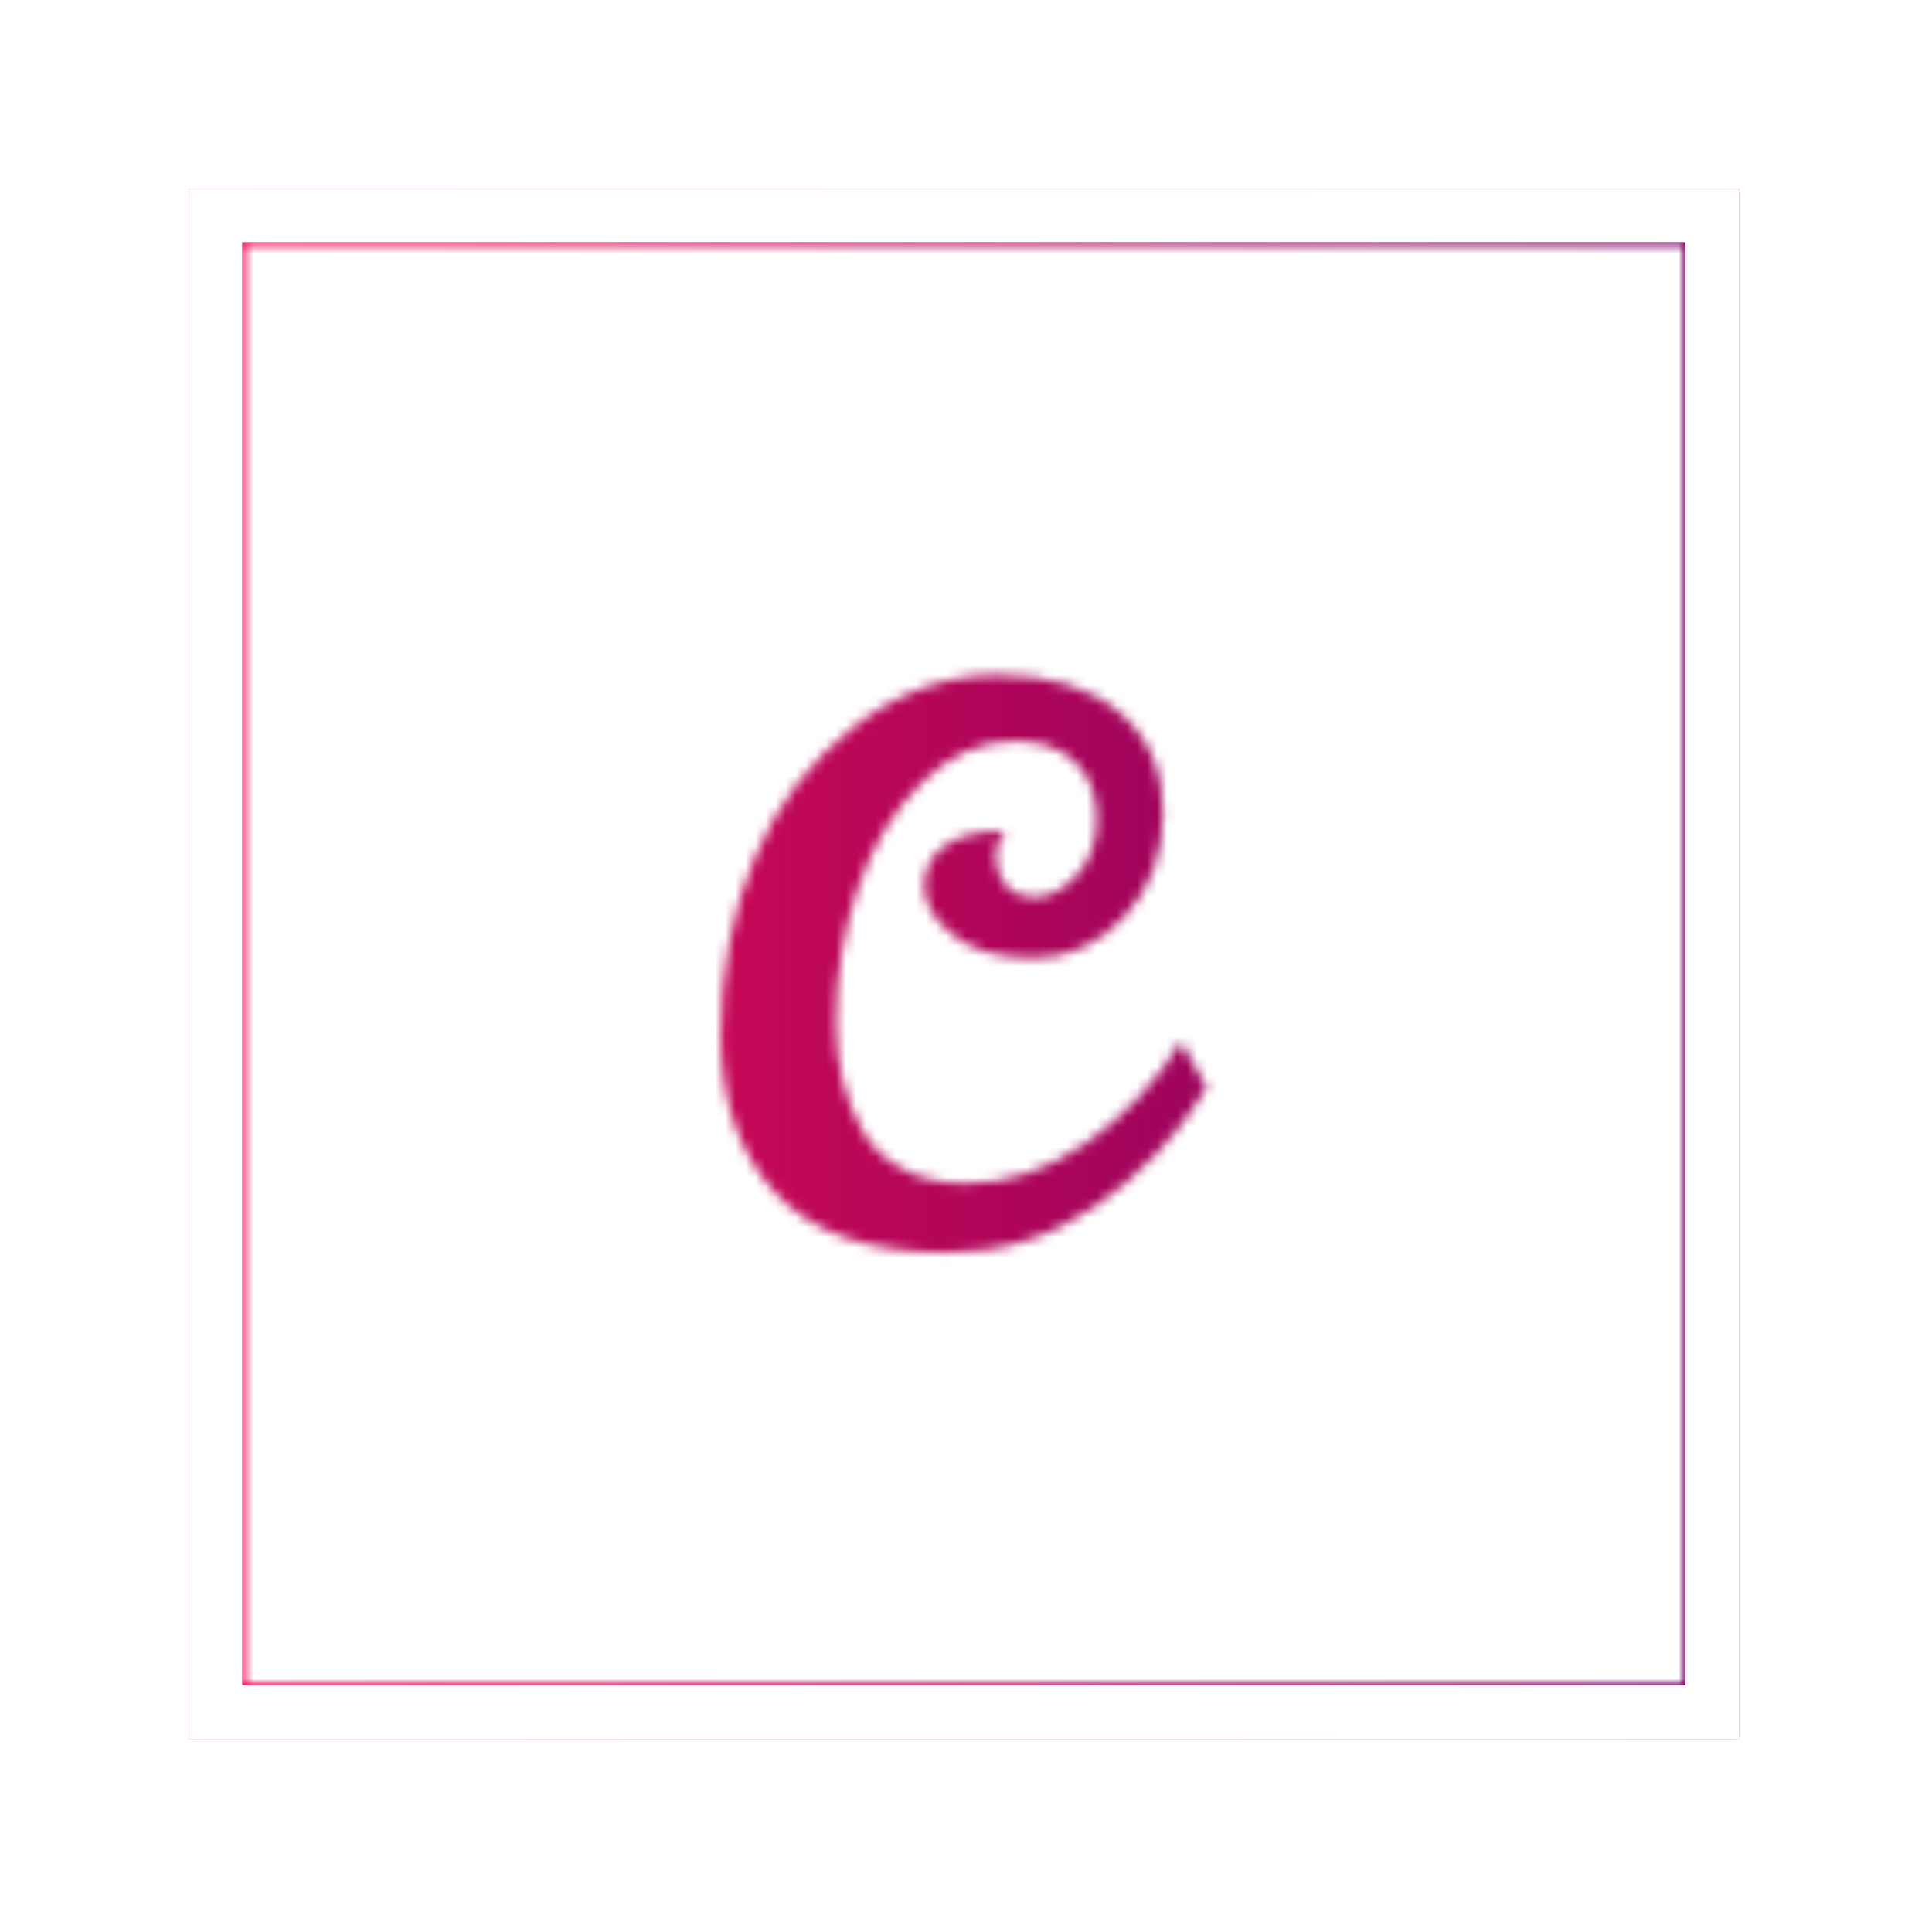 <svg xmlns="http://www.w3.org/2000/svg" version="1.1" xmlns:xlink="http://www.w3.org/1999/xlink" xmlns:svgjs="http://svgjs.dev/svgjs" width="128" height="128" viewBox="0 0 128 128"><g transform="matrix(0.805,0,0,0.805,12.334,12.334)"><svg viewBox="0 0 155 155" data-background-color="#000000" preserveAspectRatio="xMidYMid meet" height="128" width="128" xmlns="http://www.w3.org/2000/svg" xmlns:xlink="http://www.w3.org/1999/xlink"><g id="tight-bounds" transform="matrix(1,0,0,1,0.25,0.25)"><svg viewBox="0 0 154.5 154.5" height="154.5" width="154.5"><rect width="154.5" height="154.5" fill="url(#0c546497-3126-4f0b-a464-c5a9144bbb19)" mask="url(#74b5f4cd-640f-4ffa-a36e-fcb92b46d1cd)" data-fill-palette-color="tertiary"></rect><g><svg></svg></g><g><svg viewBox="0 0 154.5 154.5" height="154.5" width="154.5"><mask id="SvgjsMask1417"><rect width="154.5" height="154.5" fill="white"></rect><g transform="matrix(1,0,0,1,48.534,43.832)" id="clone"><svg viewBox="0 0 57.432 66.837" height="66.837" width="57.432"><g><svg viewBox="0 0 57.432 66.837" height="66.837" width="57.432"><g><svg viewBox="0 0 57.432 66.837" height="66.837" width="57.432"><g id="SvgjsG1416"><svg viewBox="0 0 57.432 66.837" height="66.837" width="57.432" id="SvgjsSvg1415"><g><svg viewBox="0 0 57.432 66.837" height="66.837" width="57.432"><g transform="matrix(1,0,0,1,0,0)"><svg width="57.432" viewBox="-1.5 -41.05 38.25 44.35" height="66.837" data-palette-color="url(#640b55d4-113d-434e-b930-9fdab031f942)"><path d="M16.5 0.3L16.5 0.3Q8.75 0.3 5.13-3.65 1.5-7.6 1.5-14.08 1.5-20.55 3.73-25.88 5.95-31.2 10.35-34.63 14.75-38.05 19.88-38.05 25-38.05 27.93-35.58 30.85-33.1 30.85-28.93 30.85-24.75 28.28-22 25.7-19.25 22.25-19.25 18.8-19.25 16.9-20.78 15-22.3 15-24.03 15-25.75 16.38-26.73 17.75-27.7 20.4-27.7L20.4-27.7Q19.75-27.05 19.75-25.98 19.75-24.9 20.4-24.1 21.05-23.3 22.4-23.3 23.75-23.3 25.1-24.73 26.45-26.15 26.45-28.5 26.45-30.85 25.03-32.25 23.6-33.65 21-33.65L21-33.65Q17.6-33.65 14.83-30.9 12.05-28.15 10.6-23.9 9.15-19.65 9.15-14.95L9.15-14.95Q9.15-10.9 10.9-7.8L10.9-7.8Q11.8-6.2 13.58-5.25 15.35-4.3 17.75-4.3L17.75-4.3Q21.85-4.3 25.65-6.93 29.45-9.55 32.05-13.7L32.05-13.7 33.75-10.65Q30.8-5.85 26.35-2.78 21.9 0.3 16.5 0.3Z" opacity="1" transform="matrix(1,0,0,1,0,0)" fill="black" class="wordmark-text-0" id="SvgjsPath1414" stroke-width="5" stroke="black" stroke-linejoin="round"></path></svg></g></svg></g></svg></g></svg></g></svg></g></svg></g></mask><g transform="matrix(1,0,0,1,48.534,43.832)"><svg viewBox="0 0 57.432 66.837" height="66.837" width="57.432"><g><svg viewBox="0 0 57.432 66.837" height="66.837" width="57.432"><g><svg viewBox="0 0 57.432 66.837" height="66.837" width="57.432"><g id="textblocktransform"><svg viewBox="0 0 57.432 66.837" height="66.837" width="57.432" id="textblock"><g><svg viewBox="0 0 57.432 66.837" height="66.837" width="57.432"><g transform="matrix(1,0,0,1,0,0)"><svg width="57.432" viewBox="-1.5 -41.05 38.25 44.35" height="66.837" data-palette-color="url(#640b55d4-113d-434e-b930-9fdab031f942)"></svg></g></svg></g></svg></g></svg></g></svg></g></svg></g><g><path d="M0 154.5v-154.5h154.5v154.5zM149.168 149.168v-143.836h-143.836v143.836z" fill="url(#0c546497-3126-4f0b-a464-c5a9144bbb19)" fill-rule="nonzero" stroke="none" stroke-width="1" stroke-linecap="butt" stroke-linejoin="miter" stroke-miterlimit="10" stroke-dasharray="" stroke-dashoffset="0" font-family="none" font-weight="none" font-size="none" text-anchor="none" style="mix-blend-mode: normal" data-fill-palette-color="tertiary"></path></g></svg></g><defs></defs><mask id="acd7135b-473f-42de-b6d3-9963ba9aa859"><g id="SvgjsG1426"><svg viewBox="0 0 154.5 154.5" height="154.5" width="154.5"><g><svg></svg></g><g><svg viewBox="0 0 154.5 154.5" height="154.5" width="154.5"><mask id="SvgjsMask1425"><rect width="154.5" height="154.5" fill="black"></rect><g transform="matrix(1,0,0,1,48.534,43.832)" id="SvgjsG1424"><svg viewBox="0 0 57.432 66.837" height="66.837" width="57.432"><g><svg viewBox="0 0 57.432 66.837" height="66.837" width="57.432"><g><svg viewBox="0 0 57.432 66.837" height="66.837" width="57.432"><g id="SvgjsG1423"><svg viewBox="0 0 57.432 66.837" height="66.837" width="57.432" id="SvgjsSvg1422"><g><svg viewBox="0 0 57.432 66.837" height="66.837" width="57.432"><g transform="matrix(1,0,0,1,0,0)"><svg width="57.432" viewBox="-1.5 -41.05 38.25 44.35" height="66.837" data-palette-color="url(#640b55d4-113d-434e-b930-9fdab031f942)"><path d="M16.5 0.3L16.5 0.3Q8.75 0.3 5.13-3.65 1.5-7.6 1.5-14.08 1.5-20.55 3.73-25.88 5.95-31.2 10.35-34.63 14.75-38.05 19.88-38.05 25-38.05 27.93-35.58 30.85-33.1 30.85-28.93 30.85-24.75 28.28-22 25.7-19.25 22.25-19.25 18.8-19.25 16.9-20.78 15-22.3 15-24.03 15-25.75 16.38-26.73 17.75-27.7 20.4-27.7L20.4-27.7Q19.75-27.05 19.75-25.98 19.75-24.9 20.4-24.1 21.05-23.3 22.4-23.3 23.75-23.3 25.1-24.73 26.45-26.15 26.45-28.5 26.45-30.85 25.03-32.25 23.6-33.65 21-33.65L21-33.65Q17.6-33.65 14.83-30.9 12.05-28.15 10.6-23.9 9.15-19.65 9.15-14.95L9.15-14.95Q9.15-10.9 10.9-7.8L10.9-7.8Q11.8-6.2 13.58-5.25 15.35-4.3 17.75-4.3L17.75-4.3Q21.85-4.3 25.65-6.93 29.45-9.55 32.05-13.7L32.05-13.7 33.75-10.65Q30.8-5.85 26.35-2.78 21.9 0.3 16.5 0.3Z" opacity="1" transform="matrix(1,0,0,1,0,0)" fill="black" class="wordmark-text-0" id="SvgjsPath1421" stroke-width="5" stroke="black" stroke-linejoin="round"></path></svg></g></svg></g></svg></g></svg></g></svg></g></svg></g></mask><g transform="matrix(1,0,0,1,48.534,43.832)"><svg viewBox="0 0 57.432 66.837" height="66.837" width="57.432"><g><svg viewBox="0 0 57.432 66.837" height="66.837" width="57.432"><g><svg viewBox="0 0 57.432 66.837" height="66.837" width="57.432"><g id="SvgjsG1420"><svg viewBox="0 0 57.432 66.837" height="66.837" width="57.432" id="SvgjsSvg1419"><g><svg viewBox="0 0 57.432 66.837" height="66.837" width="57.432"><g transform="matrix(1,0,0,1,0,0)"><svg width="57.432" viewBox="-1.5 -41.05 38.25 44.35" height="66.837" data-palette-color="url(#640b55d4-113d-434e-b930-9fdab031f942)"><path d="M16.5 0.3L16.5 0.3Q8.75 0.3 5.13-3.65 1.5-7.6 1.5-14.08 1.5-20.55 3.73-25.88 5.95-31.2 10.35-34.63 14.75-38.05 19.88-38.05 25-38.05 27.93-35.58 30.85-33.1 30.85-28.93 30.85-24.75 28.28-22 25.7-19.25 22.25-19.25 18.8-19.25 16.9-20.78 15-22.3 15-24.03 15-25.75 16.38-26.73 17.75-27.7 20.4-27.7L20.4-27.7Q19.75-27.05 19.75-25.98 19.75-24.9 20.4-24.1 21.05-23.3 22.4-23.3 23.75-23.3 25.1-24.73 26.45-26.15 26.45-28.5 26.45-30.85 25.03-32.25 23.6-33.65 21-33.65L21-33.65Q17.6-33.65 14.83-30.9 12.05-28.15 10.6-23.9 9.15-19.65 9.15-14.95L9.15-14.95Q9.15-10.9 10.9-7.8L10.9-7.8Q11.8-6.2 13.58-5.25 15.35-4.3 17.75-4.3L17.75-4.3Q21.85-4.3 25.65-6.93 29.45-9.55 32.05-13.7L32.05-13.7 33.75-10.65Q30.8-5.85 26.35-2.78 21.9 0.3 16.5 0.3Z" opacity="1" transform="matrix(1,0,0,1,0,0)" fill="white" class="wordmark-text-0" id="SvgjsPath1418"></path></svg></g></svg></g></svg></g></svg></g></svg></g></svg></g><g><path d="M0 154.5v-154.5h154.5v154.5zM149.168 149.168v-143.836h-143.836v143.836z" fill="black" fill-rule="nonzero" stroke="none" stroke-width="1" stroke-linecap="butt" stroke-linejoin="miter" stroke-miterlimit="10" stroke-dasharray="" stroke-dashoffset="0" font-family="none" font-weight="none" font-size="none" text-anchor="none" style="mix-blend-mode: normal"></path></g></svg></g><defs><mask></mask></defs></svg><rect width="154.5" height="154.5" fill="black" stroke="none" visibility="hidden"></rect></g></mask><linearGradient x1="0" x2="1" y1="0.5" y2="0.5" id="640b55d4-113d-434e-b930-9fdab031f942"><stop stop-color="#f00b51" offset="0"></stop><stop stop-color="#730062" offset="1"></stop></linearGradient><rect width="154.5" height="154.5" fill="url(#640b55d4-113d-434e-b930-9fdab031f942)" mask="url(#acd7135b-473f-42de-b6d3-9963ba9aa859)" data-fill-palette-color="primary"></rect><mask id="74b5f4cd-640f-4ffa-a36e-fcb92b46d1cd"><g id="SvgjsG1479"><svg viewBox="0 0 154.5 154.5" height="154.5" width="154.5"><g><svg></svg></g><g><svg viewBox="0 0 154.5 154.5" height="154.5" width="154.5"><mask id="SvgjsMask1478"><rect width="154.5" height="154.5" fill="black"></rect><g transform="matrix(1,0,0,1,48.534,43.832)" id="SvgjsG1477"><svg viewBox="0 0 57.432 66.837" height="66.837" width="57.432"><g><svg viewBox="0 0 57.432 66.837" height="66.837" width="57.432"><g><svg viewBox="0 0 57.432 66.837" height="66.837" width="57.432"><g id="SvgjsG1476"><svg viewBox="0 0 57.432 66.837" height="66.837" width="57.432" id="SvgjsSvg1475"><g><svg viewBox="0 0 57.432 66.837" height="66.837" width="57.432"><g transform="matrix(1,0,0,1,0,0)"><svg width="57.432" viewBox="-1.5 -41.05 38.25 44.35" height="66.837" data-palette-color="url(#640b55d4-113d-434e-b930-9fdab031f942)"><path d="M16.5 0.3L16.5 0.3Q8.75 0.3 5.13-3.65 1.5-7.6 1.5-14.08 1.5-20.55 3.73-25.88 5.95-31.2 10.35-34.63 14.75-38.05 19.88-38.05 25-38.05 27.93-35.58 30.85-33.1 30.85-28.93 30.85-24.75 28.28-22 25.7-19.25 22.25-19.25 18.8-19.25 16.9-20.78 15-22.3 15-24.03 15-25.75 16.38-26.73 17.75-27.7 20.4-27.7L20.4-27.7Q19.75-27.05 19.75-25.98 19.75-24.9 20.4-24.1 21.05-23.3 22.4-23.3 23.75-23.3 25.1-24.73 26.45-26.15 26.45-28.5 26.45-30.85 25.03-32.25 23.6-33.65 21-33.65L21-33.65Q17.6-33.65 14.83-30.9 12.05-28.15 10.6-23.9 9.15-19.65 9.15-14.95L9.15-14.95Q9.15-10.9 10.9-7.8L10.9-7.8Q11.8-6.2 13.58-5.25 15.35-4.3 17.75-4.3L17.75-4.3Q21.85-4.3 25.65-6.93 29.45-9.55 32.05-13.7L32.05-13.7 33.75-10.65Q30.8-5.85 26.35-2.78 21.9 0.3 16.5 0.3Z" opacity="1" transform="matrix(1,0,0,1,0,0)" fill="black" class="wordmark-text-0" id="SvgjsPath1474" stroke-width="5" stroke="black" stroke-linejoin="round"></path></svg></g></svg></g></svg></g></svg></g></svg></g></svg></g></mask><g transform="matrix(1,0,0,1,48.534,43.832)"><svg viewBox="0 0 57.432 66.837" height="66.837" width="57.432"><g><svg viewBox="0 0 57.432 66.837" height="66.837" width="57.432"><g><svg viewBox="0 0 57.432 66.837" height="66.837" width="57.432"><g id="SvgjsG1473"><svg viewBox="0 0 57.432 66.837" height="66.837" width="57.432" id="SvgjsSvg1472"><g><svg viewBox="0 0 57.432 66.837" height="66.837" width="57.432"><g transform="matrix(1,0,0,1,0,0)"><svg width="57.432" viewBox="-1.5 -41.05 38.25 44.35" height="66.837" data-palette-color="url(#640b55d4-113d-434e-b930-9fdab031f942)"></svg></g></svg></g></svg></g></svg></g></svg></g></svg></g><g><path d="M0 154.5v-154.5h154.5v154.5zM149.168 149.168v-143.836h-143.836v143.836z" fill="white" fill-rule="nonzero" stroke="none" stroke-width="1" stroke-linecap="butt" stroke-linejoin="miter" stroke-miterlimit="10" stroke-dasharray="" stroke-dashoffset="0" font-family="none" font-weight="none" font-size="none" text-anchor="none" style="mix-blend-mode: normal"></path></g></svg></g><defs><mask></mask></defs><mask><g id="SvgjsG1471"><svg viewBox="0 0 154.5 154.5" height="154.5" width="154.5"><g><svg></svg></g><g><svg viewBox="0 0 154.5 154.5" height="154.5" width="154.5"><mask id="SvgjsMask1470"><rect width="154.5" height="154.5" fill="black"></rect><g transform="matrix(1,0,0,1,48.534,43.832)" id="SvgjsG1469"><svg viewBox="0 0 57.432 66.837" height="66.837" width="57.432"><g><svg viewBox="0 0 57.432 66.837" height="66.837" width="57.432"><g><svg viewBox="0 0 57.432 66.837" height="66.837" width="57.432"><g id="SvgjsG1468"><svg viewBox="0 0 57.432 66.837" height="66.837" width="57.432" id="SvgjsSvg1467"><g><svg viewBox="0 0 57.432 66.837" height="66.837" width="57.432"><g transform="matrix(1,0,0,1,0,0)"><svg width="57.432" viewBox="-1.5 -41.05 38.25 44.35" height="66.837" data-palette-color="url(#640b55d4-113d-434e-b930-9fdab031f942)"><path d="M16.5 0.3L16.5 0.3Q8.75 0.3 5.13-3.65 1.5-7.6 1.5-14.08 1.5-20.55 3.73-25.88 5.95-31.2 10.35-34.63 14.75-38.05 19.88-38.05 25-38.05 27.93-35.58 30.85-33.1 30.85-28.93 30.85-24.75 28.28-22 25.7-19.25 22.25-19.25 18.8-19.25 16.9-20.78 15-22.3 15-24.03 15-25.75 16.38-26.73 17.75-27.7 20.4-27.7L20.4-27.7Q19.75-27.05 19.75-25.98 19.75-24.9 20.4-24.1 21.05-23.3 22.4-23.3 23.75-23.3 25.1-24.73 26.45-26.15 26.45-28.5 26.45-30.85 25.03-32.25 23.6-33.65 21-33.65L21-33.65Q17.6-33.65 14.83-30.9 12.05-28.15 10.6-23.9 9.15-19.65 9.15-14.95L9.15-14.95Q9.15-10.9 10.9-7.8L10.9-7.8Q11.8-6.2 13.58-5.25 15.35-4.3 17.75-4.3L17.75-4.3Q21.85-4.3 25.65-6.93 29.45-9.55 32.05-13.7L32.05-13.7 33.75-10.65Q30.8-5.85 26.35-2.78 21.9 0.3 16.5 0.3Z" opacity="1" transform="matrix(1,0,0,1,0,0)" fill="black" class="wordmark-text-0" id="SvgjsPath1466" stroke-width="5" stroke="black" stroke-linejoin="round"></path></svg></g></svg></g></svg></g></svg></g></svg></g></svg></g></mask><g transform="matrix(1,0,0,1,48.534,43.832)"><svg viewBox="0 0 57.432 66.837" height="66.837" width="57.432"><g><svg viewBox="0 0 57.432 66.837" height="66.837" width="57.432"><g><svg viewBox="0 0 57.432 66.837" height="66.837" width="57.432"><g id="SvgjsG1465"><svg viewBox="0 0 57.432 66.837" height="66.837" width="57.432" id="SvgjsSvg1464"><g><svg viewBox="0 0 57.432 66.837" height="66.837" width="57.432"><g transform="matrix(1,0,0,1,0,0)"><svg width="57.432" viewBox="-1.5 -41.05 38.25 44.35" height="66.837" data-palette-color="url(#640b55d4-113d-434e-b930-9fdab031f942)"><path d="M16.5 0.3L16.5 0.3Q8.75 0.3 5.13-3.65 1.5-7.6 1.5-14.08 1.5-20.55 3.73-25.88 5.95-31.2 10.35-34.63 14.75-38.05 19.88-38.05 25-38.05 27.93-35.58 30.85-33.1 30.85-28.93 30.85-24.75 28.28-22 25.7-19.25 22.25-19.25 18.8-19.25 16.9-20.78 15-22.3 15-24.03 15-25.75 16.38-26.73 17.75-27.7 20.4-27.7L20.4-27.7Q19.75-27.05 19.75-25.98 19.75-24.9 20.4-24.1 21.05-23.3 22.4-23.3 23.75-23.3 25.1-24.73 26.45-26.15 26.45-28.5 26.45-30.85 25.03-32.25 23.6-33.65 21-33.65L21-33.65Q17.6-33.65 14.83-30.9 12.05-28.15 10.6-23.9 9.15-19.65 9.15-14.95L9.15-14.95Q9.15-10.9 10.9-7.8L10.9-7.8Q11.8-6.2 13.58-5.25 15.35-4.3 17.75-4.3L17.75-4.3Q21.85-4.3 25.65-6.93 29.45-9.55 32.05-13.7L32.05-13.7 33.75-10.65Q30.8-5.85 26.35-2.78 21.9 0.3 16.5 0.3Z" opacity="1" transform="matrix(1,0,0,1,0,0)" fill="black" class="wordmark-text-0" id="SvgjsPath1463"></path></svg></g></svg></g></svg></g></svg></g></svg></g></svg></g><g><path d="M0 154.5v-154.5h154.5v154.5zM149.168 149.168v-143.836h-143.836v143.836z" fill="black" fill-rule="nonzero" stroke="none" stroke-width="1" stroke-linecap="butt" stroke-linejoin="miter" stroke-miterlimit="10" stroke-dasharray="" stroke-dashoffset="0" font-family="none" font-weight="none" font-size="none" text-anchor="none" style="mix-blend-mode: normal"></path></g></svg></g><defs><mask></mask></defs></svg><rect width="154.5" height="154.5" fill="black" stroke="none" visibility="hidden"></rect></g></mask></svg><rect width="154.5" height="154.5" fill="black" stroke="none" visibility="hidden"></rect></g></mask><linearGradient x1="0" x2="1" y1="0.5" y2="0.5" id="0c546497-3126-4f0b-a464-c5a9144bbb19"><stop stop-color="#f00b51" offset="0"></stop><stop stop-color="#730062" offset="1"></stop></linearGradient></svg><rect width="154.5" height="154.5" fill="none" stroke="none" visibility="hidden"></rect></g></svg></g></svg>
